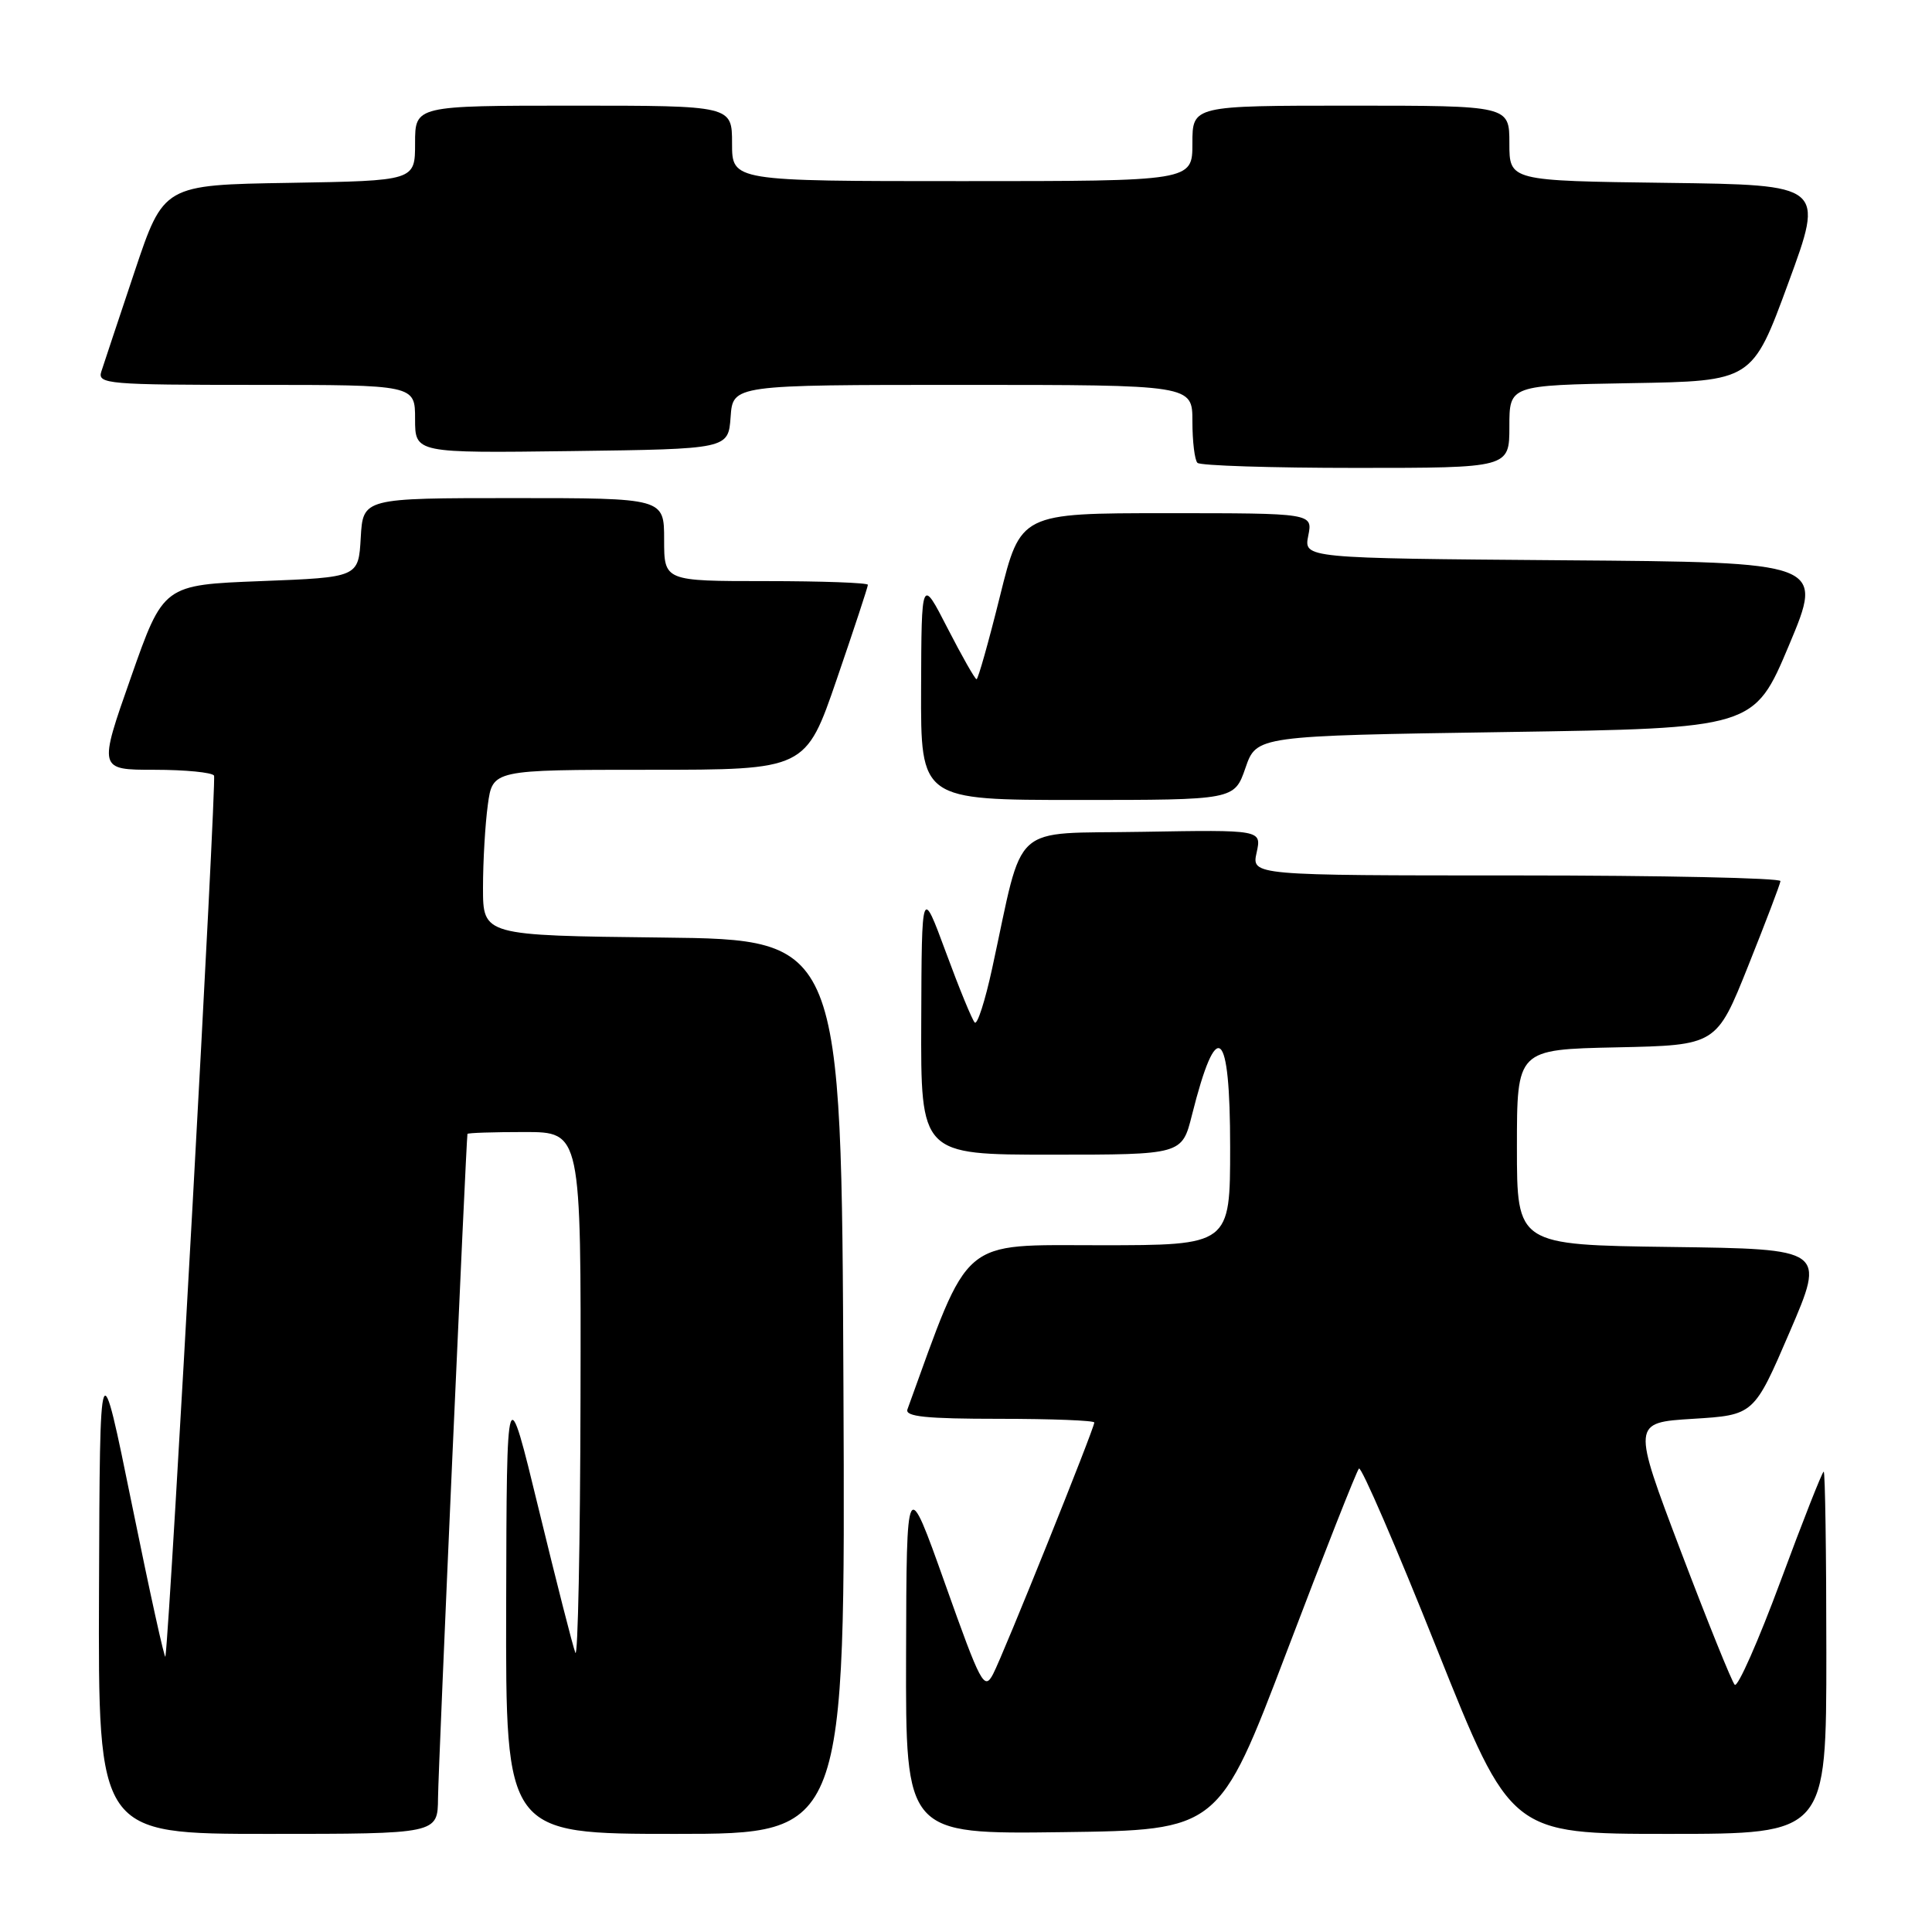 <?xml version="1.0" encoding="UTF-8" standalone="no"?>
<!DOCTYPE svg PUBLIC "-//W3C//DTD SVG 1.1//EN" "http://www.w3.org/Graphics/SVG/1.1/DTD/svg11.dtd" >
<svg xmlns="http://www.w3.org/2000/svg" xmlns:xlink="http://www.w3.org/1999/xlink" version="1.1" viewBox="0 0 256 256">
 <g >
 <path fill="currentColor"
d=" M 58.04 238.25 C 58.07 234.34 61.77 151.06 61.94 150.25 C 61.98 150.11 65.38 150.00 69.50 150.00 C 77.00 150.00 77.00 150.00 76.92 185.25 C 76.88 204.64 76.57 219.82 76.24 219.00 C 75.91 218.18 73.73 209.62 71.39 200.00 C 67.14 182.50 67.14 182.50 67.07 212.75 C 67.00 243.00 67.00 243.00 89.51 243.00 C 112.02 243.00 112.02 243.00 111.76 183.75 C 111.50 124.50 111.50 124.50 87.75 124.23 C 64.00 123.96 64.00 123.96 64.00 117.62 C 64.00 114.13 64.29 109.19 64.64 106.64 C 65.27 102.00 65.27 102.00 86.02 102.00 C 106.76 102.00 106.76 102.00 110.88 89.99 C 113.15 83.38 115.00 77.76 115.00 77.49 C 115.00 77.22 108.92 77.00 101.50 77.00 C 88.00 77.00 88.00 77.00 88.00 71.50 C 88.00 66.00 88.00 66.00 68.05 66.00 C 48.10 66.00 48.10 66.00 47.80 71.25 C 47.50 76.50 47.50 76.50 34.58 77.00 C 21.65 77.50 21.65 77.50 17.35 89.75 C 13.04 102.00 13.04 102.00 20.46 102.00 C 24.54 102.00 28.10 102.35 28.36 102.77 C 28.72 103.36 22.58 214.73 21.92 219.50 C 21.84 220.05 19.86 211.05 17.51 199.50 C 13.23 178.50 13.23 178.50 13.12 210.75 C 13.00 243.00 13.00 243.00 35.50 243.00 C 58.00 243.00 58.00 243.00 58.04 238.25 Z  M 170.51 218.83 C 175.46 205.81 179.76 194.90 180.07 194.59 C 180.38 194.28 185.04 205.05 190.41 218.52 C 200.19 243.00 200.19 243.00 221.10 243.00 C 242.00 243.00 242.00 243.00 242.00 219.00 C 242.00 205.80 241.84 195.00 241.65 195.00 C 241.46 195.00 238.89 201.52 235.94 209.49 C 232.99 217.45 230.25 223.64 229.86 223.24 C 229.47 222.83 226.25 214.85 222.70 205.50 C 216.26 188.50 216.26 188.50 224.33 188.00 C 232.41 187.50 232.41 187.50 237.14 176.50 C 241.87 165.50 241.87 165.50 221.43 165.23 C 201.00 164.96 201.00 164.96 201.00 152.01 C 201.00 139.06 201.00 139.06 214.22 138.78 C 227.44 138.50 227.44 138.50 231.64 128.00 C 233.95 122.22 235.88 117.16 235.92 116.75 C 235.96 116.34 220.21 116.00 200.92 116.00 C 165.84 116.00 165.84 116.00 166.51 112.97 C 167.17 109.95 167.17 109.95 151.40 110.22 C 133.62 110.54 135.76 108.59 131.47 128.30 C 130.54 132.60 129.50 135.83 129.16 135.49 C 128.82 135.16 127.10 130.97 125.34 126.19 C 122.13 117.50 122.13 117.50 122.07 135.25 C 122.00 153.00 122.00 153.00 139.31 153.00 C 156.62 153.00 156.62 153.00 157.94 147.75 C 161.24 134.62 163.00 136.10 163.00 152.00 C 163.00 165.00 163.00 165.00 145.73 165.00 C 127.06 165.00 128.60 163.68 120.24 186.75 C 119.89 187.71 122.73 188.00 132.39 188.00 C 139.33 188.00 145.00 188.22 145.00 188.49 C 145.00 189.28 132.96 219.21 131.59 221.82 C 130.42 224.05 129.97 223.20 125.23 209.86 C 120.12 195.50 120.12 195.50 120.06 219.27 C 120.00 243.04 120.00 243.04 140.75 242.77 C 161.50 242.50 161.50 242.50 170.51 218.83 Z  M 165.03 101.75 C 166.50 97.50 166.50 97.50 199.46 97.00 C 232.42 96.50 232.42 96.50 237.05 85.50 C 241.67 74.50 241.67 74.50 207.21 74.24 C 172.76 73.97 172.76 73.97 173.35 70.99 C 173.95 68.00 173.95 68.00 154.59 68.00 C 135.23 68.00 135.23 68.00 132.50 79.00 C 131.00 85.05 129.60 90.00 129.40 90.00 C 129.19 90.00 127.47 86.96 125.56 83.25 C 122.10 76.50 122.10 76.50 122.05 91.25 C 122.00 106.00 122.00 106.00 142.78 106.00 C 163.56 106.00 163.56 106.00 165.03 101.75 Z  M 200.00 56.52 C 200.00 51.05 200.00 51.05 216.09 50.77 C 232.19 50.50 232.19 50.50 236.96 37.50 C 241.74 24.50 241.74 24.50 220.87 24.23 C 200.00 23.96 200.00 23.96 200.00 18.98 C 200.00 14.00 200.00 14.00 179.00 14.00 C 158.00 14.00 158.00 14.00 158.00 19.00 C 158.00 24.00 158.00 24.00 127.50 24.00 C 97.00 24.00 97.00 24.00 97.00 19.00 C 97.00 14.00 97.00 14.00 76.00 14.00 C 55.00 14.00 55.00 14.00 55.00 18.98 C 55.00 23.95 55.00 23.95 38.34 24.23 C 21.68 24.50 21.68 24.50 17.83 36.00 C 15.71 42.33 13.73 48.29 13.42 49.25 C 12.90 50.88 14.32 51.00 33.93 51.00 C 55.00 51.00 55.00 51.00 55.00 55.52 C 55.00 60.04 55.00 60.04 75.75 59.77 C 96.50 59.50 96.50 59.50 96.81 55.25 C 97.11 51.00 97.11 51.00 127.56 51.00 C 158.00 51.00 158.00 51.00 158.00 55.83 C 158.00 58.49 158.30 60.97 158.67 61.33 C 159.03 61.70 168.48 62.00 179.67 62.00 C 200.00 62.00 200.00 62.00 200.00 56.52 Z "/>
</g>
</svg>
